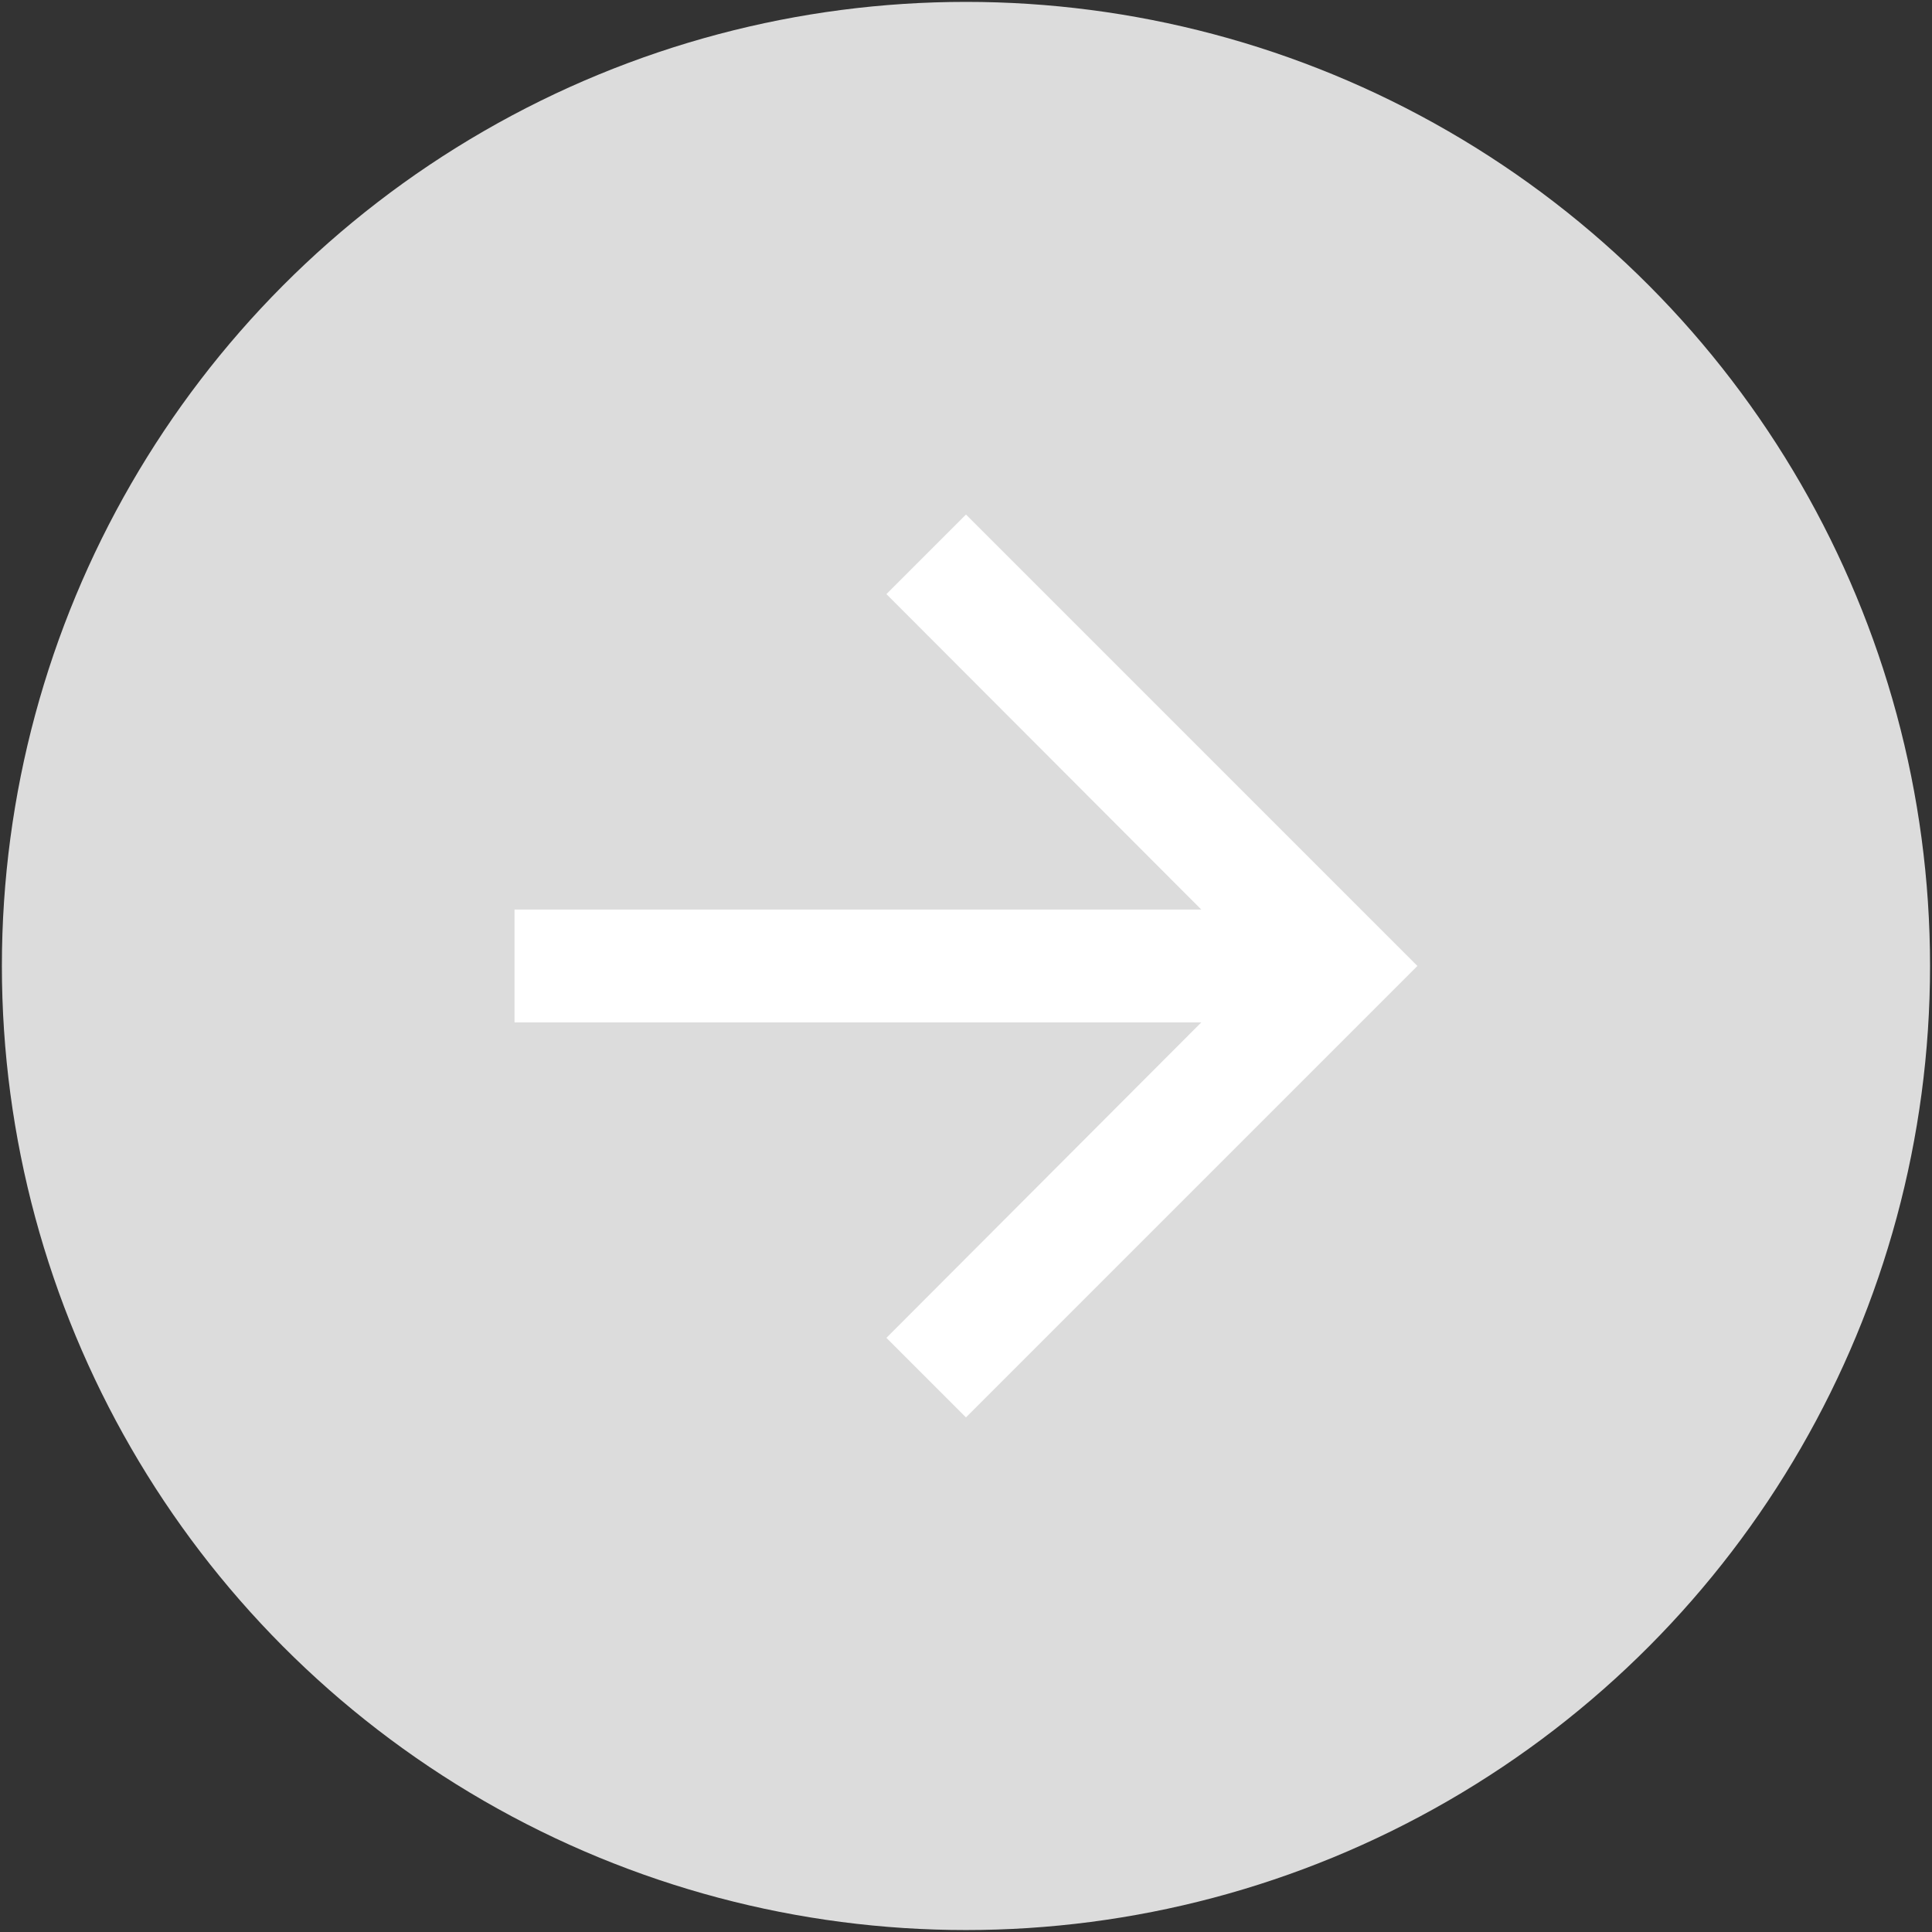 <?xml version="1.0" encoding="UTF-8" standalone="no"?>
<svg
   xmlns:dc="http://purl.org/dc/elements/1.1/"
   xmlns:cc="http://creativecommons.org/ns#"
   xmlns:rdf="http://www.w3.org/1999/02/22-rdf-syntax-ns#"
   xmlns:svg="http://www.w3.org/2000/svg"
   xmlns="http://www.w3.org/2000/svg"
   xmlns:sodipodi="http://sodipodi.sourceforge.net/DTD/sodipodi-0.dtd"
   xmlns:inkscape="http://www.inkscape.org/namespaces/inkscape"
   height="40"
   viewBox="0 0 26.667 26.667"
   width="40"
   id="svg2"
   version="1.1"
   inkscape:version="0.91 r"
   sodipodi:docname="ic_arrow_forward_with_background_disabled.svg"
   style="fill:#ffffff">
  <rect x="0" y="0" width="26.667" height="26.667" fill="#333333" stroke="none"/>
  <defs
     id="defs10" />
  <sodipodi:namedview
     pagecolor="#ffffff"
     bordercolor="#666666"
     borderopacity="1"
     objecttolerance="10"
     gridtolerance="10"
     guidetolerance="10"
     inkscape:pageopacity="0"
     inkscape:pageshadow="2"
     inkscape:window-width="1916"
     inkscape:window-height="1143"
     id="namedview8"
     showgrid="false"
     fit-margin-top="0"
     fit-margin-left="0"
     fit-margin-right="0"
     fit-margin-bottom="0"
     inkscape:zoom="13.111111"
     inkscape:cx="7.1847554"
     inkscape:cy="16.08261"
     inkscape:window-x="1680"
     inkscape:window-y="36"
     inkscape:window-maximized="0"
     inkscape:current-layer="svg2" />
  <circle
     style="opacity:1;fill:#dcdcdc;fill-opacity:1;fill-rule:evenodd;stroke:none;stroke-width:1.192;stroke-linecap:round;stroke-linejoin:round;stroke-miterlimit:4;stroke-dasharray:none;stroke-dashoffset:0;stroke-opacity:1"
     id="path4140"
     cx="13.333"
     cy="13.333"
     r="13.307" />
  <path
     d="m 0.915,1.751 24,0 0,24 -24,0 z"
     id="path4"
     inkscape:connector-curvature="0"
     style="fill:none" />
  <path
     d="m 13.333,7.102 -1.098,1.098 4.346,4.354 -9.479,0 0,1.558 9.479,0 -4.346,4.354 1.098,1.098 6.231,-6.231 z"
     id="path6"
     inkscape:connector-curvature="0" />
</svg>
